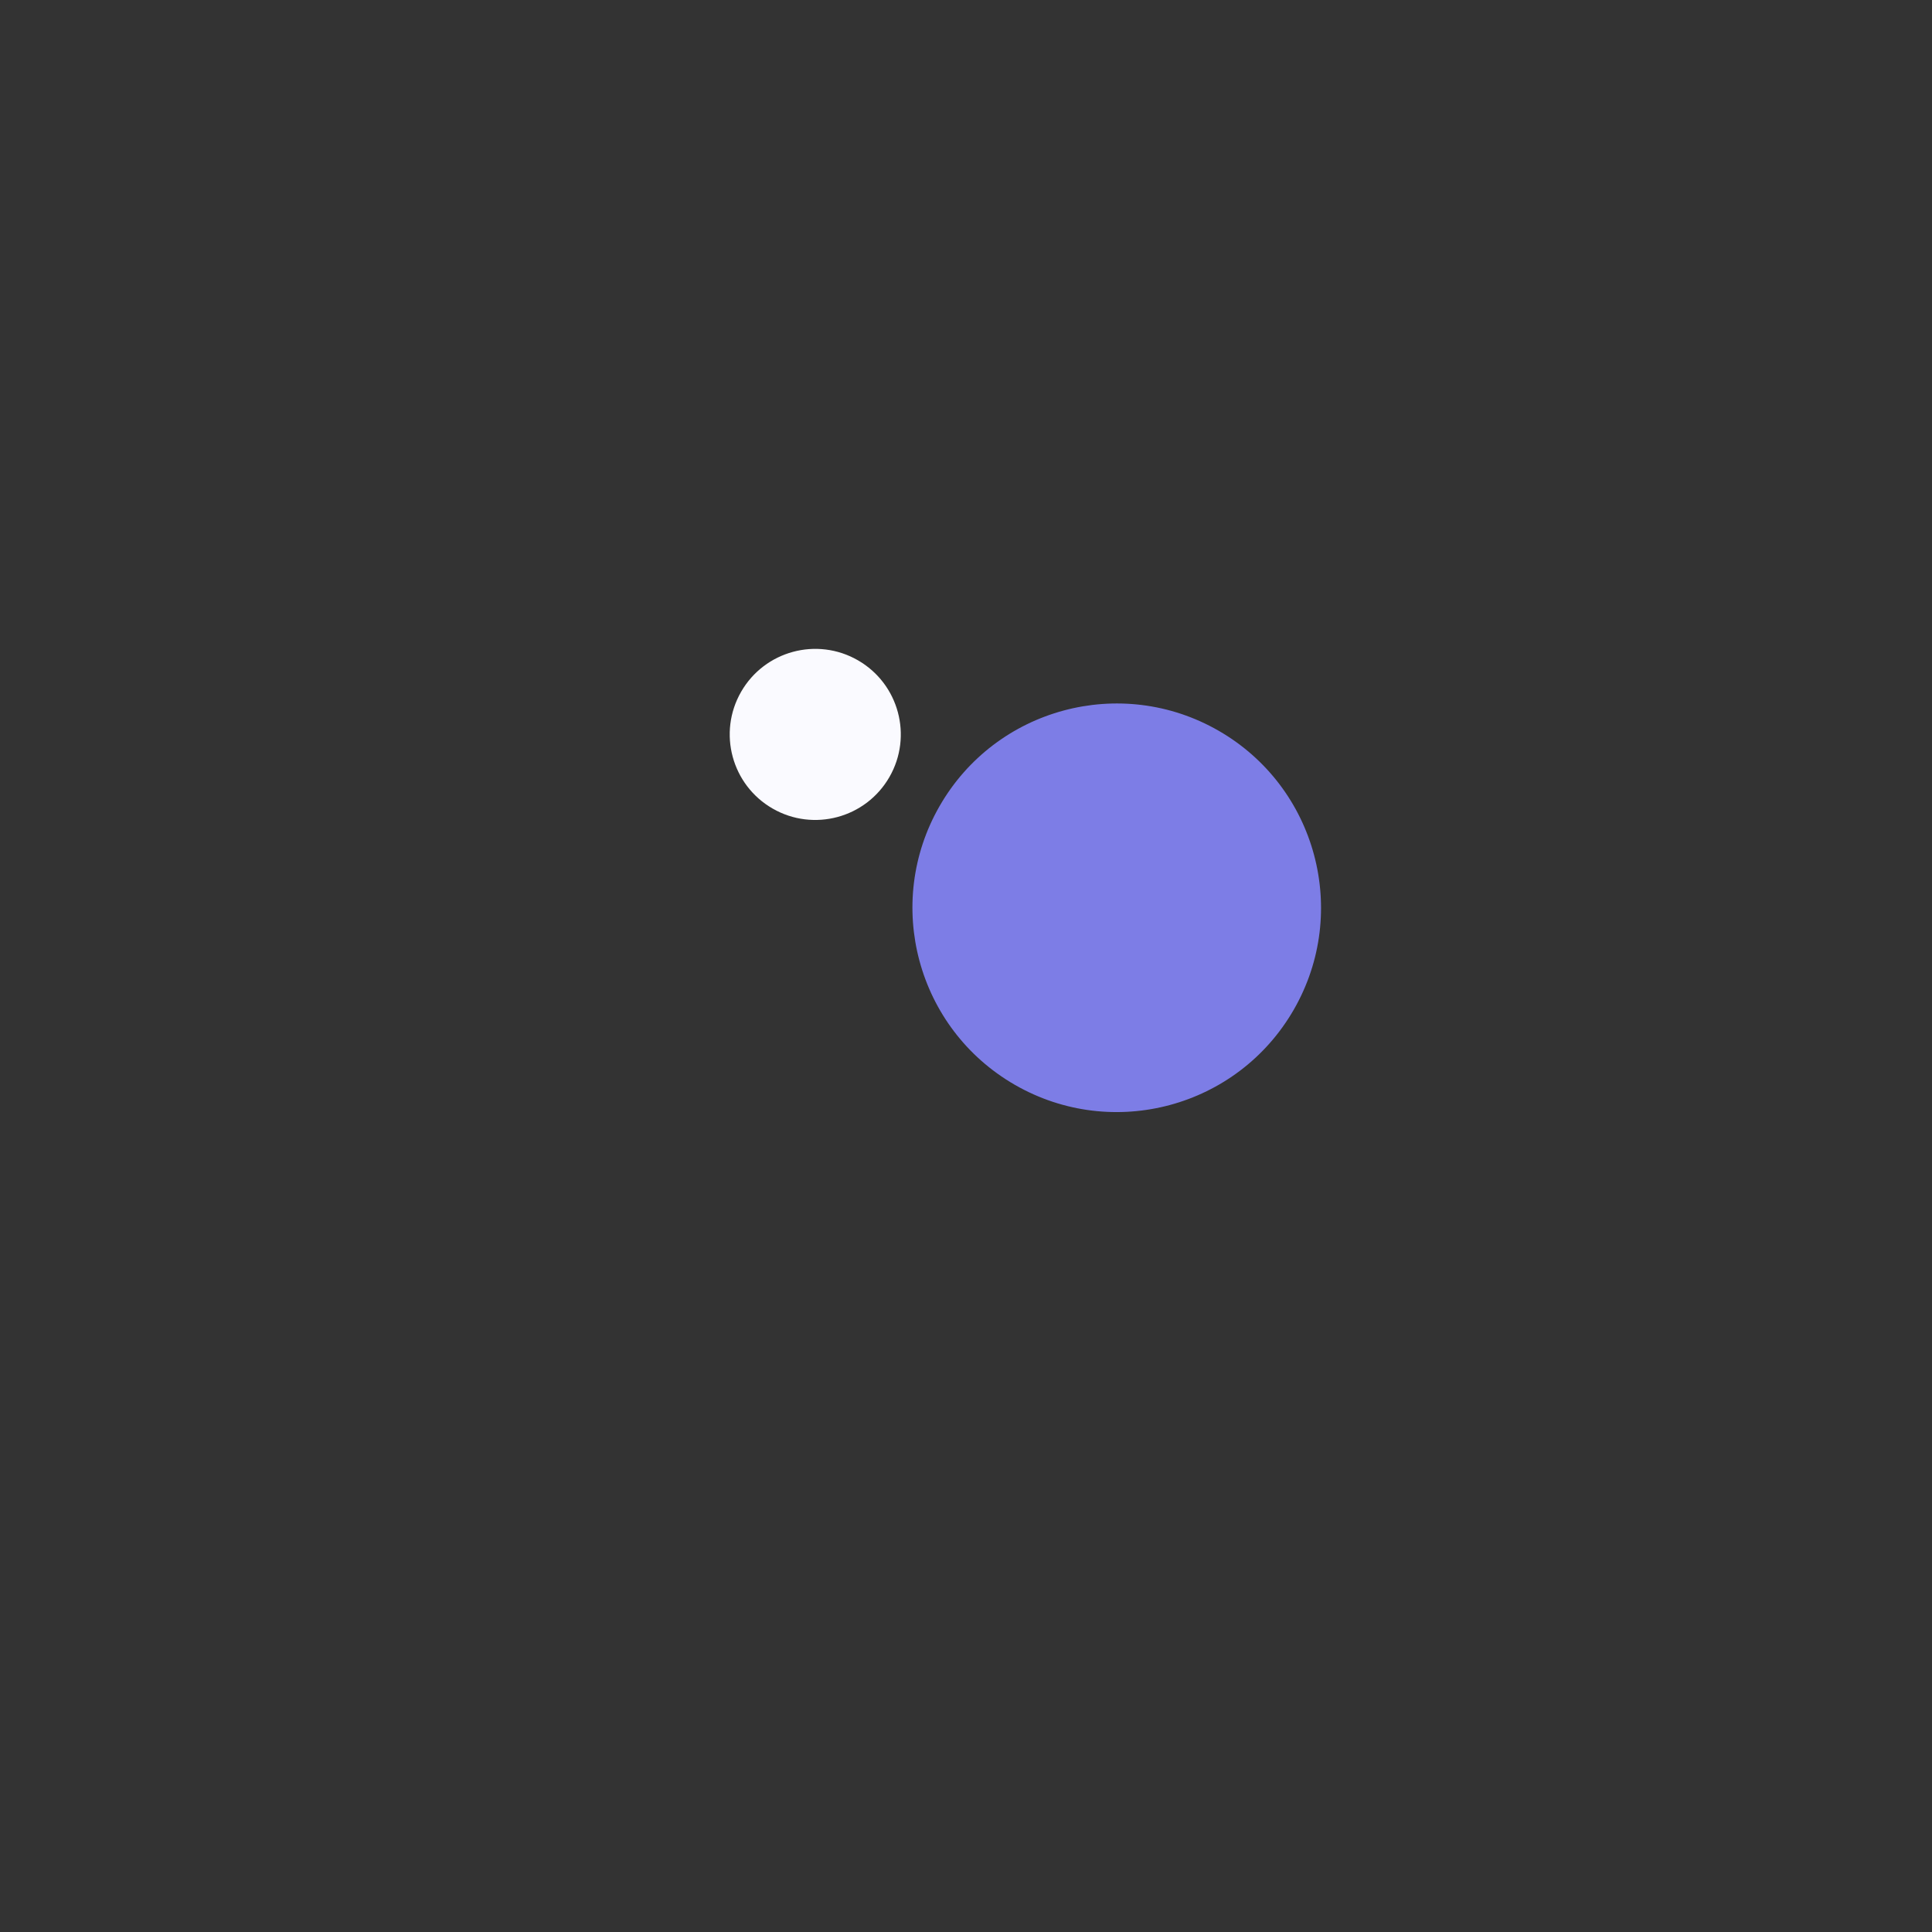 <?xml version="1.0" encoding="utf-8"?>
<svg xmlns="http://www.w3.org/2000/svg" xmlns:xlink="http://www.w3.org/1999/xlink" style="margin: auto; background: rgb(255, 255, 255); display: block; shape-rendering: auto; animation-play-state: running; animation-delay: 0s;" width="200px" height="200px" viewBox="0 0 100 100" preserveAspectRatio="xMidYMid">
<rect x="0" y="0" width="100" height="100" fill="#333333" stroke="none"/>
<g transform="translate(0 -7.5)" style="animation-play-state: running; animation-delay: 0s;">
  <circle cx="50" cy="41" r="10.573" fill="#7d7de6" style="animation-play-state: running; animation-delay: 0s;" transform="rotate(119.901 50 50)">
    <animateTransform attributeName="transform" type="rotate" dur="1s" repeatCount="indefinite" keyTimes="0;1" values="0 50 50;360 50 50" style="animation-play-state: running; animation-delay: 0s;"></animateTransform>
    <animate attributeName="r" dur="1s" repeatCount="indefinite" calcMode="spline" keyTimes="0;0.5;1" values="0;15;0" keySplines="0.2 0 0.8 1;0.2 0 0.8 1" style="animation-play-state: running; animation-delay: 0s;"></animate>
  </circle>
  <circle cx="50" cy="41" r="4.427" fill="#fafaff" style="animation-play-state: running; animation-delay: 0s;" transform="rotate(299.901 50 50)">
    <animateTransform attributeName="transform" type="rotate" dur="1s" repeatCount="indefinite" keyTimes="0;1" values="180 50 50;540 50 50" style="animation-play-state: running; animation-delay: 0s;"></animateTransform>
    <animate attributeName="r" dur="1s" repeatCount="indefinite" calcMode="spline" keyTimes="0;0.5;1" values="15;0;15" keySplines="0.2 0 0.8 1;0.2 0 0.8 1" style="animation-play-state: running; animation-delay: 0s;"></animate>
  </circle>
</g>
<!-- [ldio] generated by https://loading.io/ --></svg>